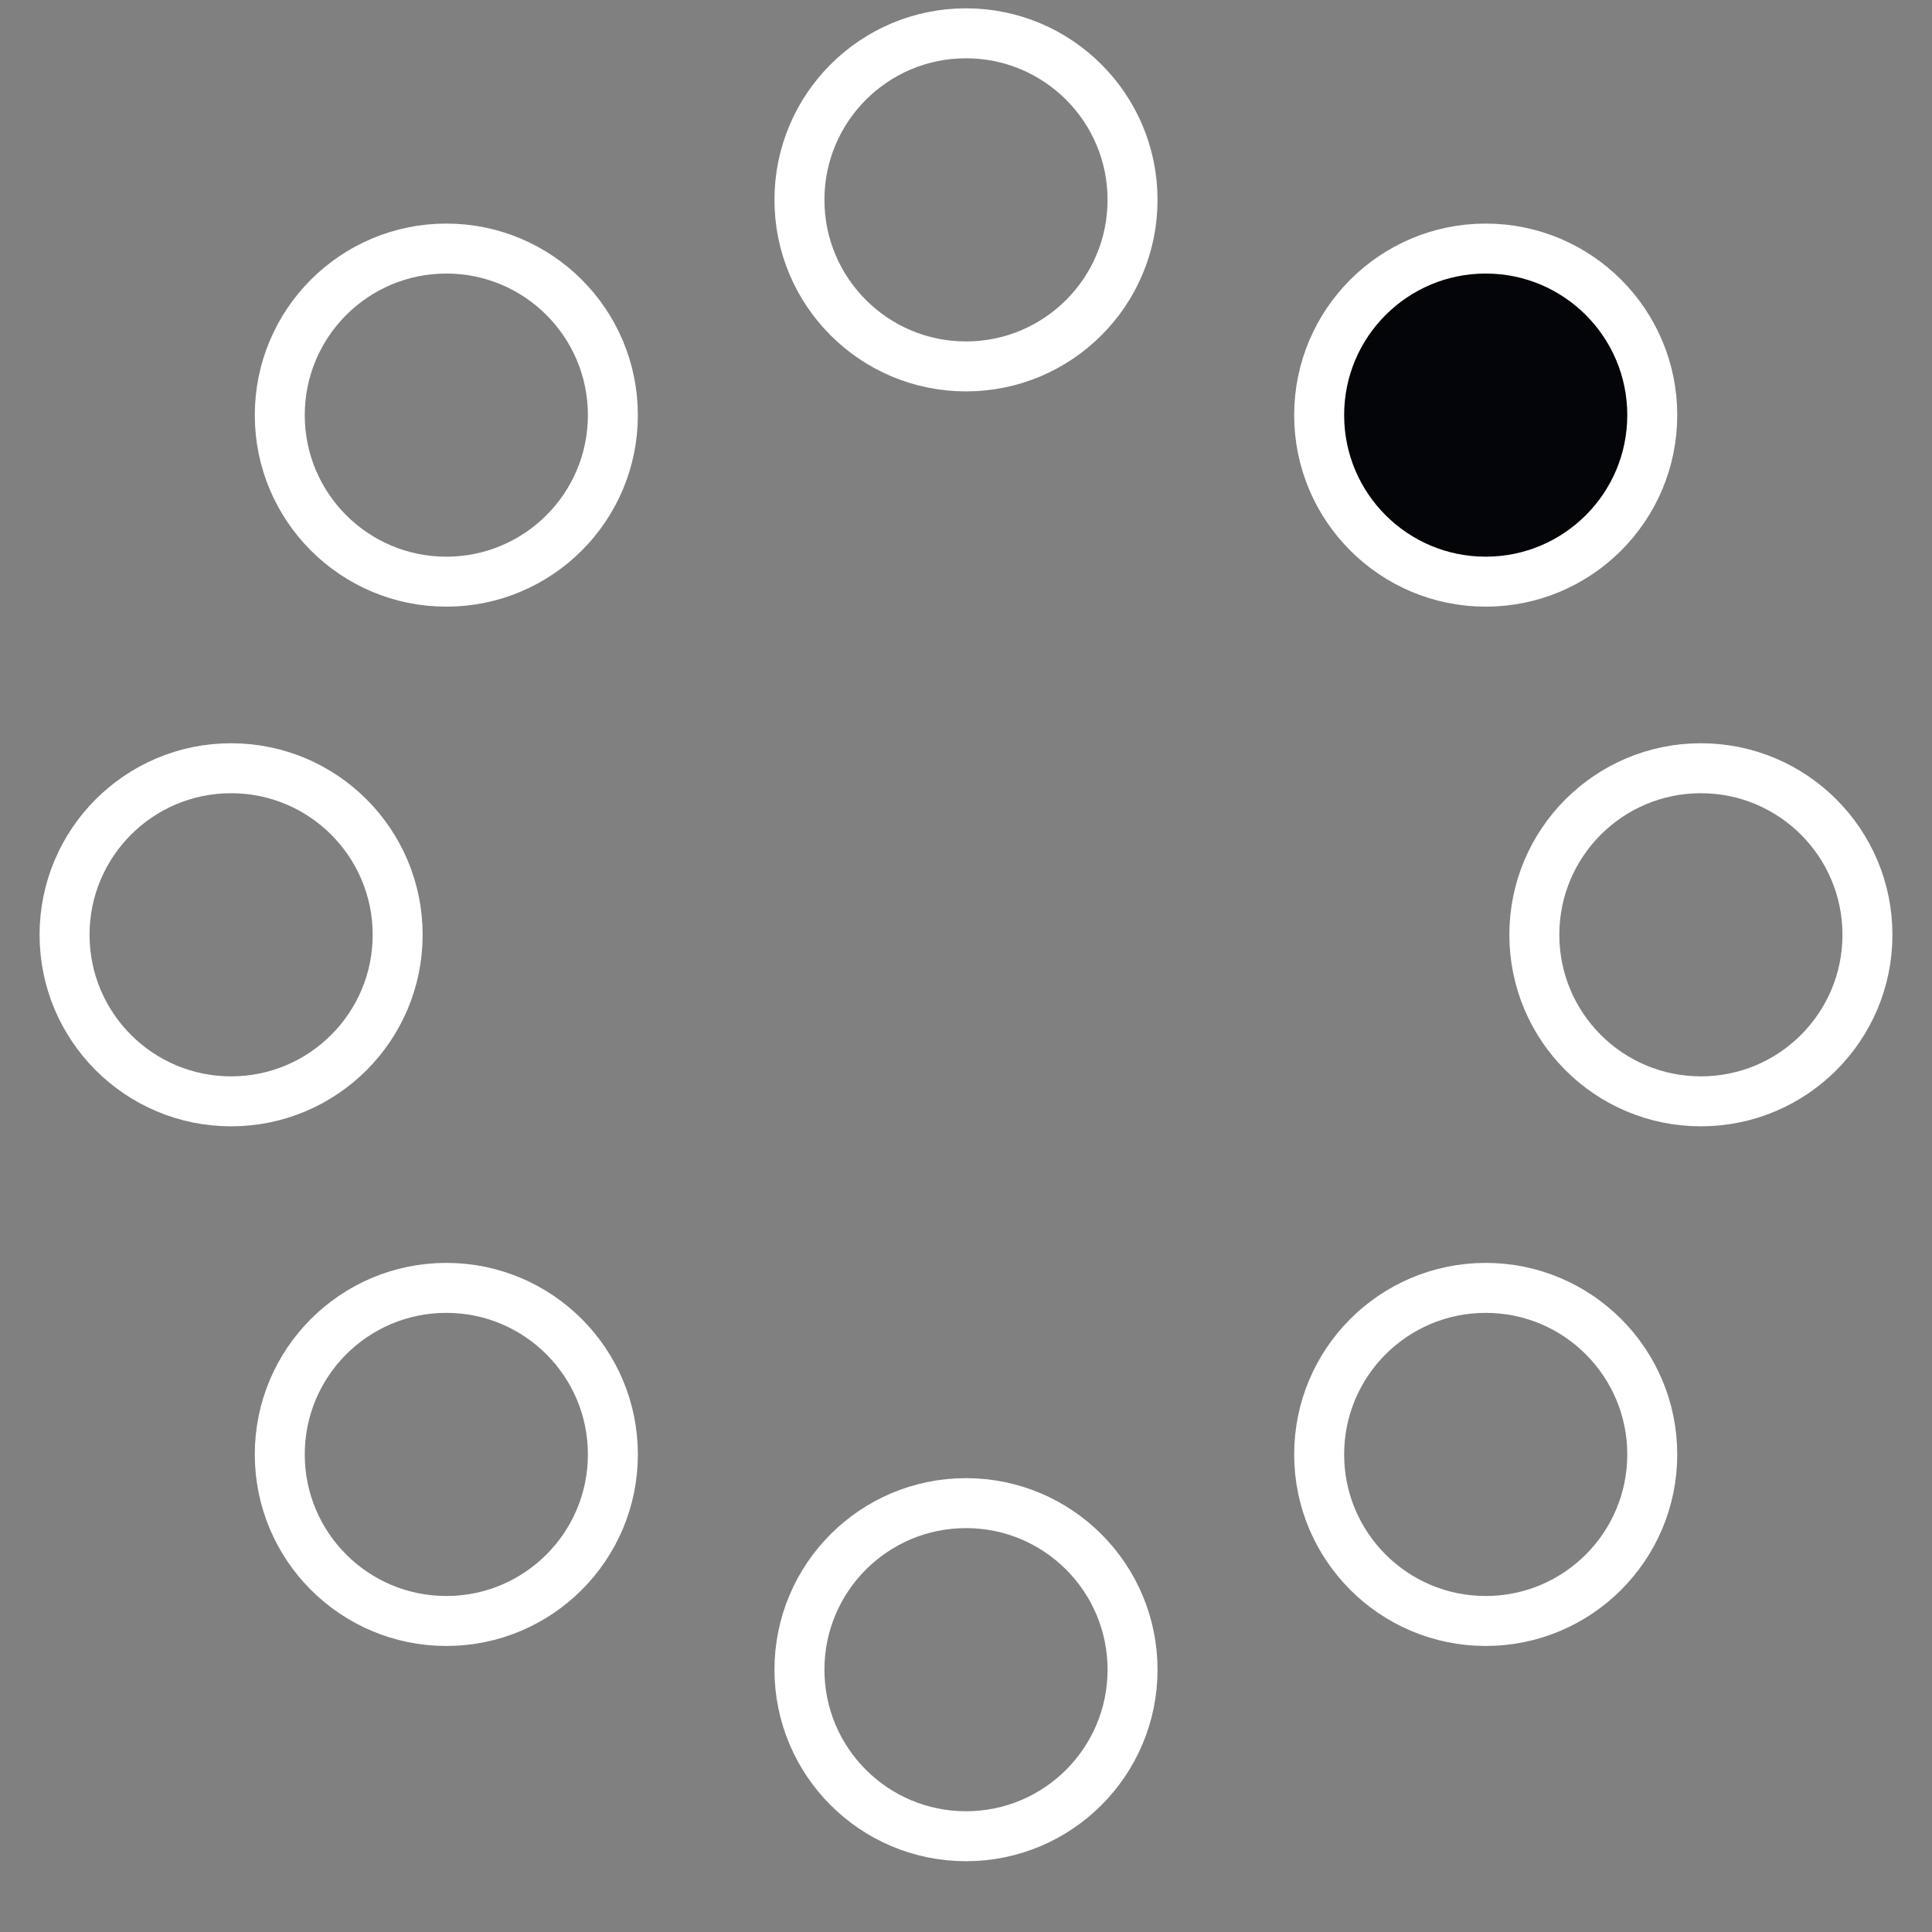 <?xml version="1.0" encoding="utf-8"?>
<!-- Generator: Adobe Illustrator 16.0.4, SVG Export Plug-In . SVG Version: 6.00 Build 0)  -->
<!DOCTYPE svg PUBLIC "-//W3C//DTD SVG 1.1//EN" "http://www.w3.org/Graphics/SVG/1.1/DTD/svg11.dtd">
<svg version="1.1" id="レイヤー_1" xmlns="http://www.w3.org/2000/svg" xmlns:xlink="http://www.w3.org/1999/xlink" x="0px"
	 y="0px" width="58px" height="58px" viewBox="0 0 58 58" enable-background="new 0 0 58 58" xml:space="preserve">
<rect x="0" y="0" width="58" height="58" fill="#808080" stroke="none"/>
<g>
	<g transform="translate(2 1)">
		<circle fill="#040508" stroke="#FFFFFF" stroke-width="1.5" cx="42.602" cy="11.462" r="5">
		
			<animate  fill="remove" restart="always" additive="replace" accumulate="none" repeatCount="indefinite" calcMode="linear" values="1;0;0;0;0;0;0;0" dur="1.3s" begin="0s" attributeName="fill-opacity">
			</animate>
		</circle>
		<circle fill="#040508" fill-opacity="0" stroke="#FFFFFF" stroke-width="1.5" cx="49.062" cy="27.063" r="5">
		
			<animate  fill="remove" restart="always" additive="replace" accumulate="none" repeatCount="indefinite" calcMode="linear" values="0;1;0;0;0;0;0;0" dur="1.3s" begin="0s" attributeName="fill-opacity">
			</animate>
		</circle>
		<circle fill="#040508" fill-opacity="0" stroke="#FFFFFF" stroke-width="1.5" cx="42.602" cy="42.663" r="5">
		
			<animate  fill="remove" restart="always" additive="replace" accumulate="none" repeatCount="indefinite" calcMode="linear" values="0;0;1;0;0;0;0;0" dur="1.3s" begin="0s" attributeName="fill-opacity">
			</animate>
		</circle>
		<circle fill="#040508" fill-opacity="0" stroke="#FFFFFF" stroke-width="1.5" cx="27" cy="49.125" r="5">
		
			<animate  fill="remove" restart="always" additive="replace" accumulate="none" repeatCount="indefinite" calcMode="linear" values="0;0;0;1;0;0;0;0" dur="1.3s" begin="0s" attributeName="fill-opacity">
			</animate>
		</circle>
		<circle fill="#040508" fill-opacity="0" stroke="#FFFFFF" stroke-width="1.5" cx="11.399" cy="42.663" r="5">
		
			<animate  fill="remove" restart="always" additive="replace" accumulate="none" repeatCount="indefinite" calcMode="linear" values="0;0;0;0;1;0;0;0" dur="1.3s" begin="0s" attributeName="fill-opacity">
			</animate>
		</circle>
		<circle fill="#040508" fill-opacity="0" stroke="#FFFFFF" stroke-width="1.5" cx="4.938" cy="27.063" r="5">
		
			<animate  fill="remove" restart="always" additive="replace" accumulate="none" repeatCount="indefinite" calcMode="linear" values="0;0;0;0;0;1;0;0" dur="1.3s" begin="0s" attributeName="fill-opacity">
			</animate>
		</circle>
		<circle fill="#040508" fill-opacity="0" stroke="#FFFFFF" stroke-width="1.5" cx="11.399" cy="11.462" r="5">
		
			<animate  fill="remove" restart="always" additive="replace" accumulate="none" repeatCount="indefinite" calcMode="linear" values="0;0;0;0;0;0;1;0" dur="1.3s" begin="0s" attributeName="fill-opacity">
			</animate>
		</circle>
		<circle fill="#040508" fill-opacity="0" stroke="#FFFFFF" stroke-width="1.5" cx="27" cy="5" r="5">
		
			<animate  fill="remove" restart="always" additive="replace" accumulate="none" repeatCount="indefinite" calcMode="linear" values="0;0;0;0;0;0;0;1" dur="1.3s" begin="0s" attributeName="fill-opacity">
			</animate>
		</circle>
	</g>
</g>
</svg>
